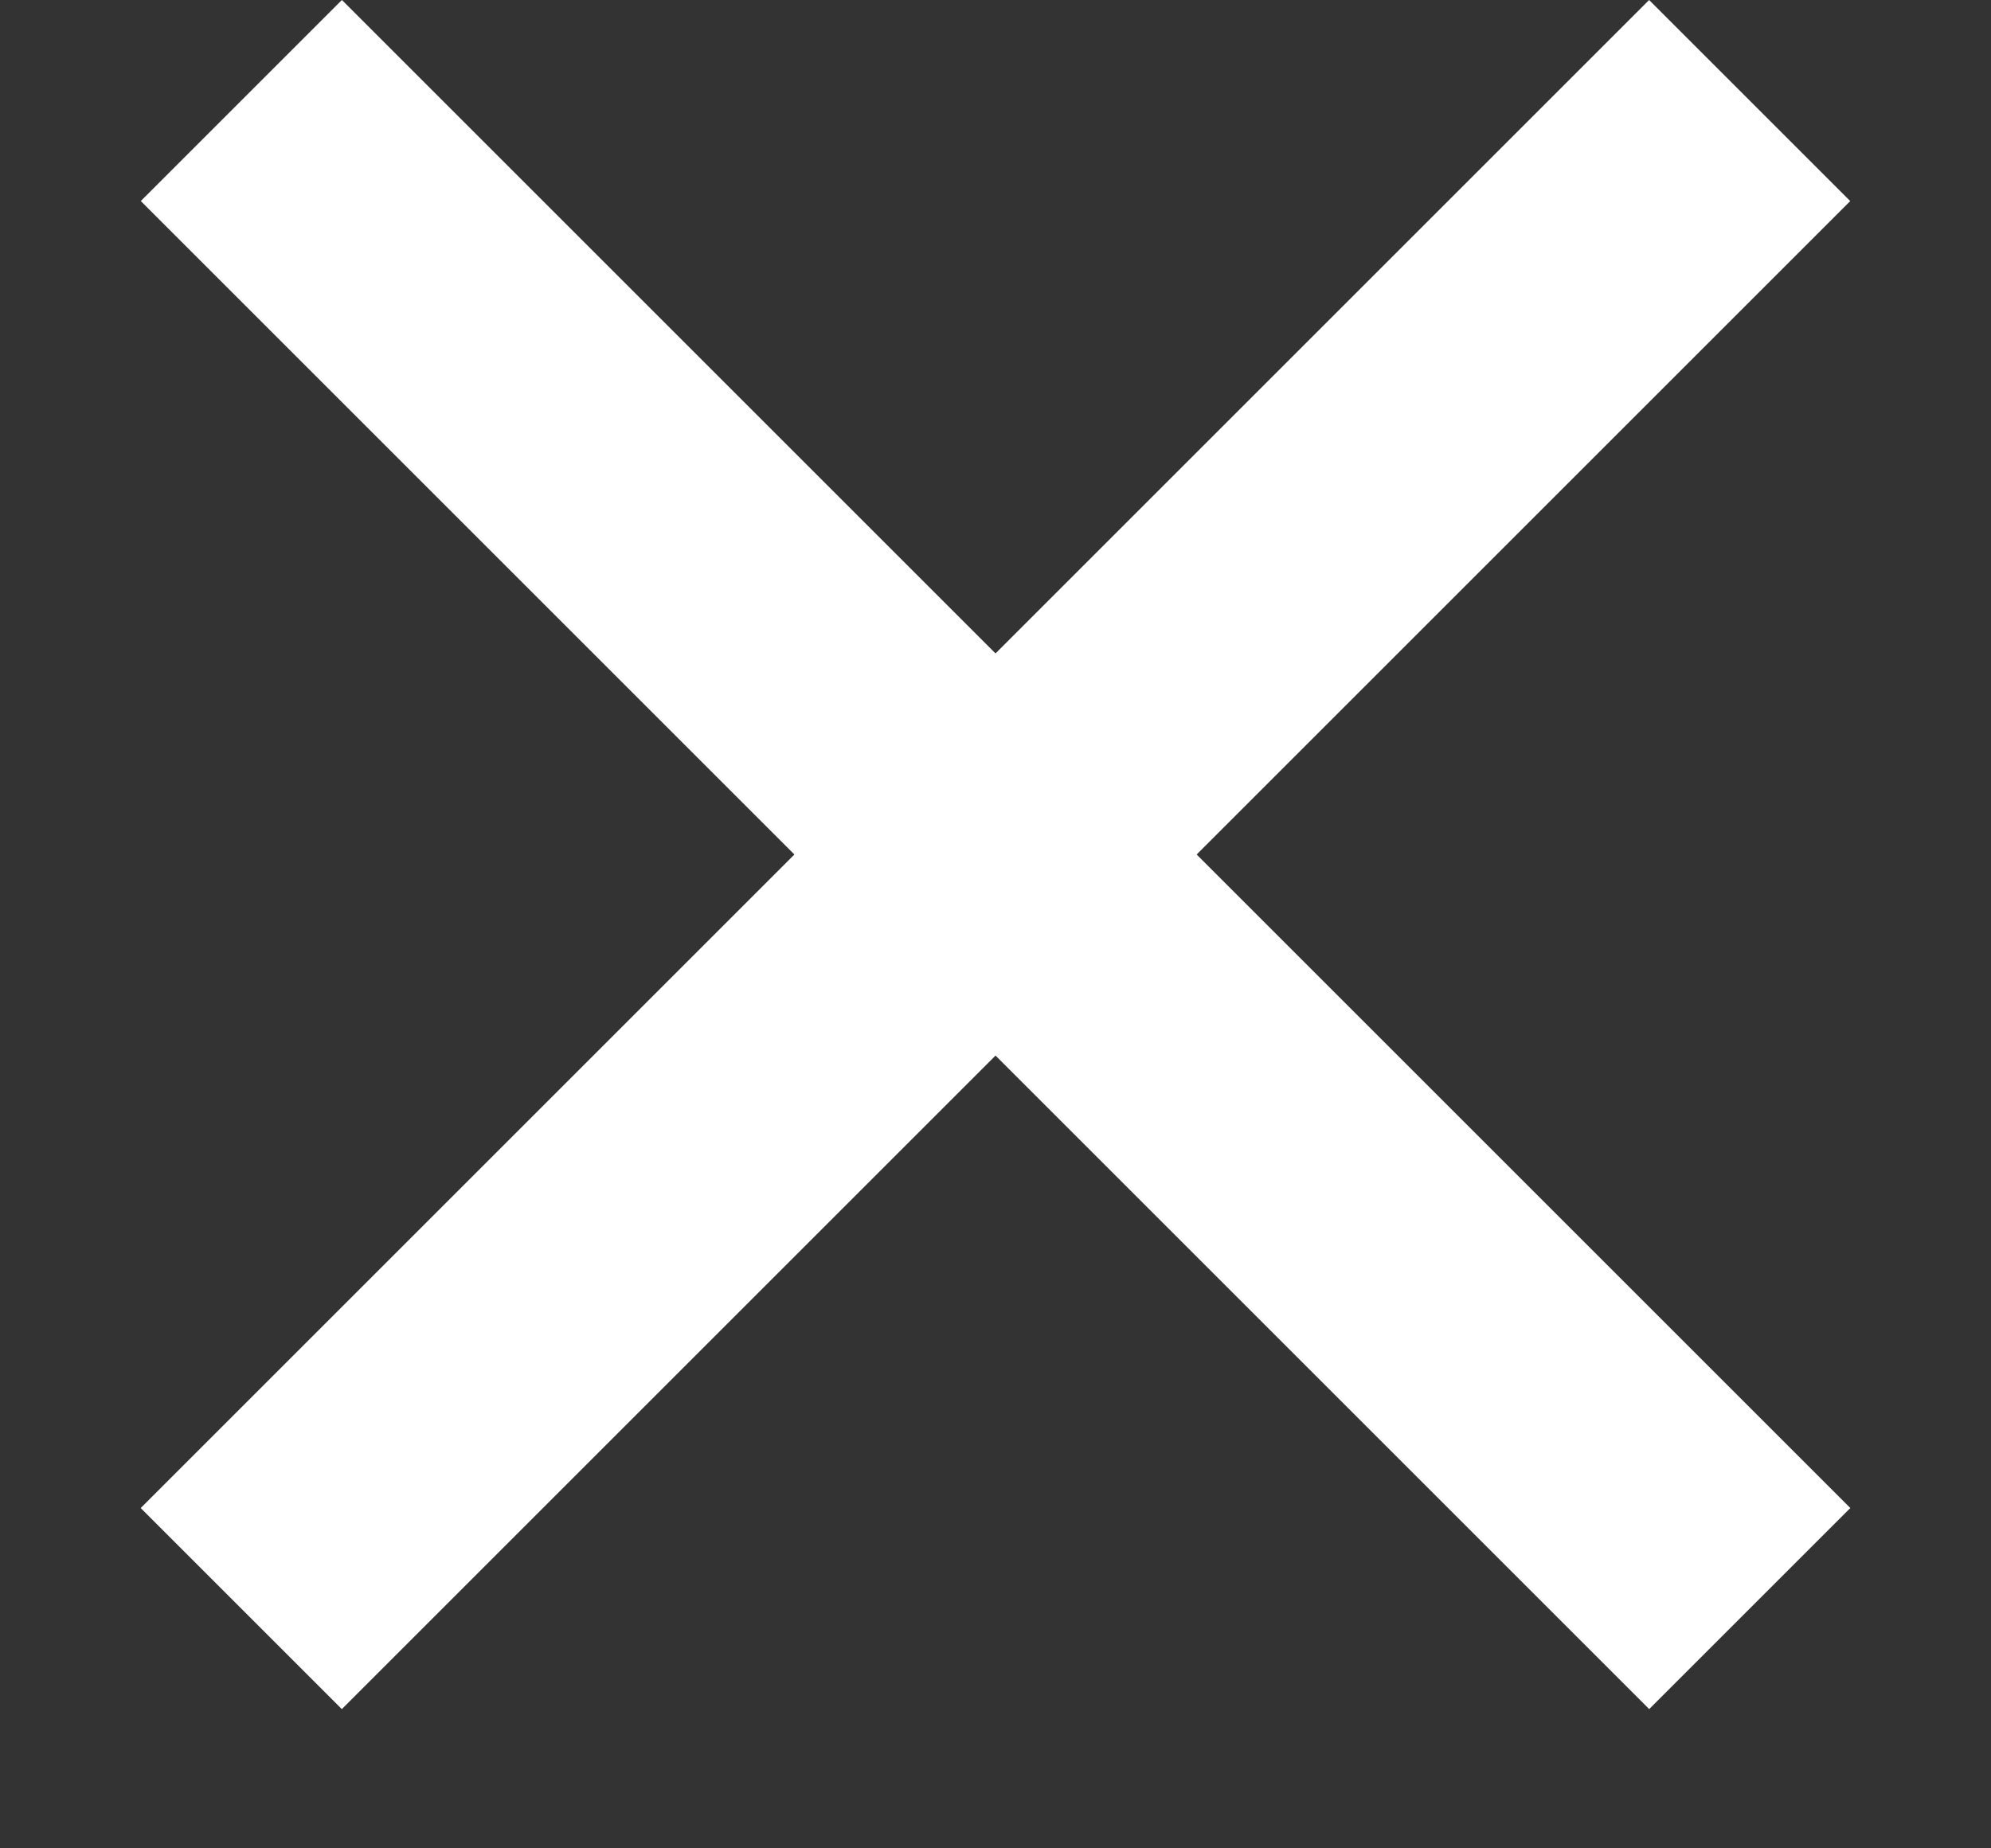 <svg width="14" height="13" viewBox="0 0 14 13" fill="none" xmlns="http://www.w3.org/2000/svg">
<rect x="0" y="0" width="14" height="13" fill="#333333" stroke="none"/>
<rect x="0.99" y="1.414" width="2" height="15" transform="rotate(-45 0.99 1.414)" fill="white"/>
<rect x="11.596" width="2" height="15" transform="rotate(45 11.596 0)" fill="white"/>
</svg>
